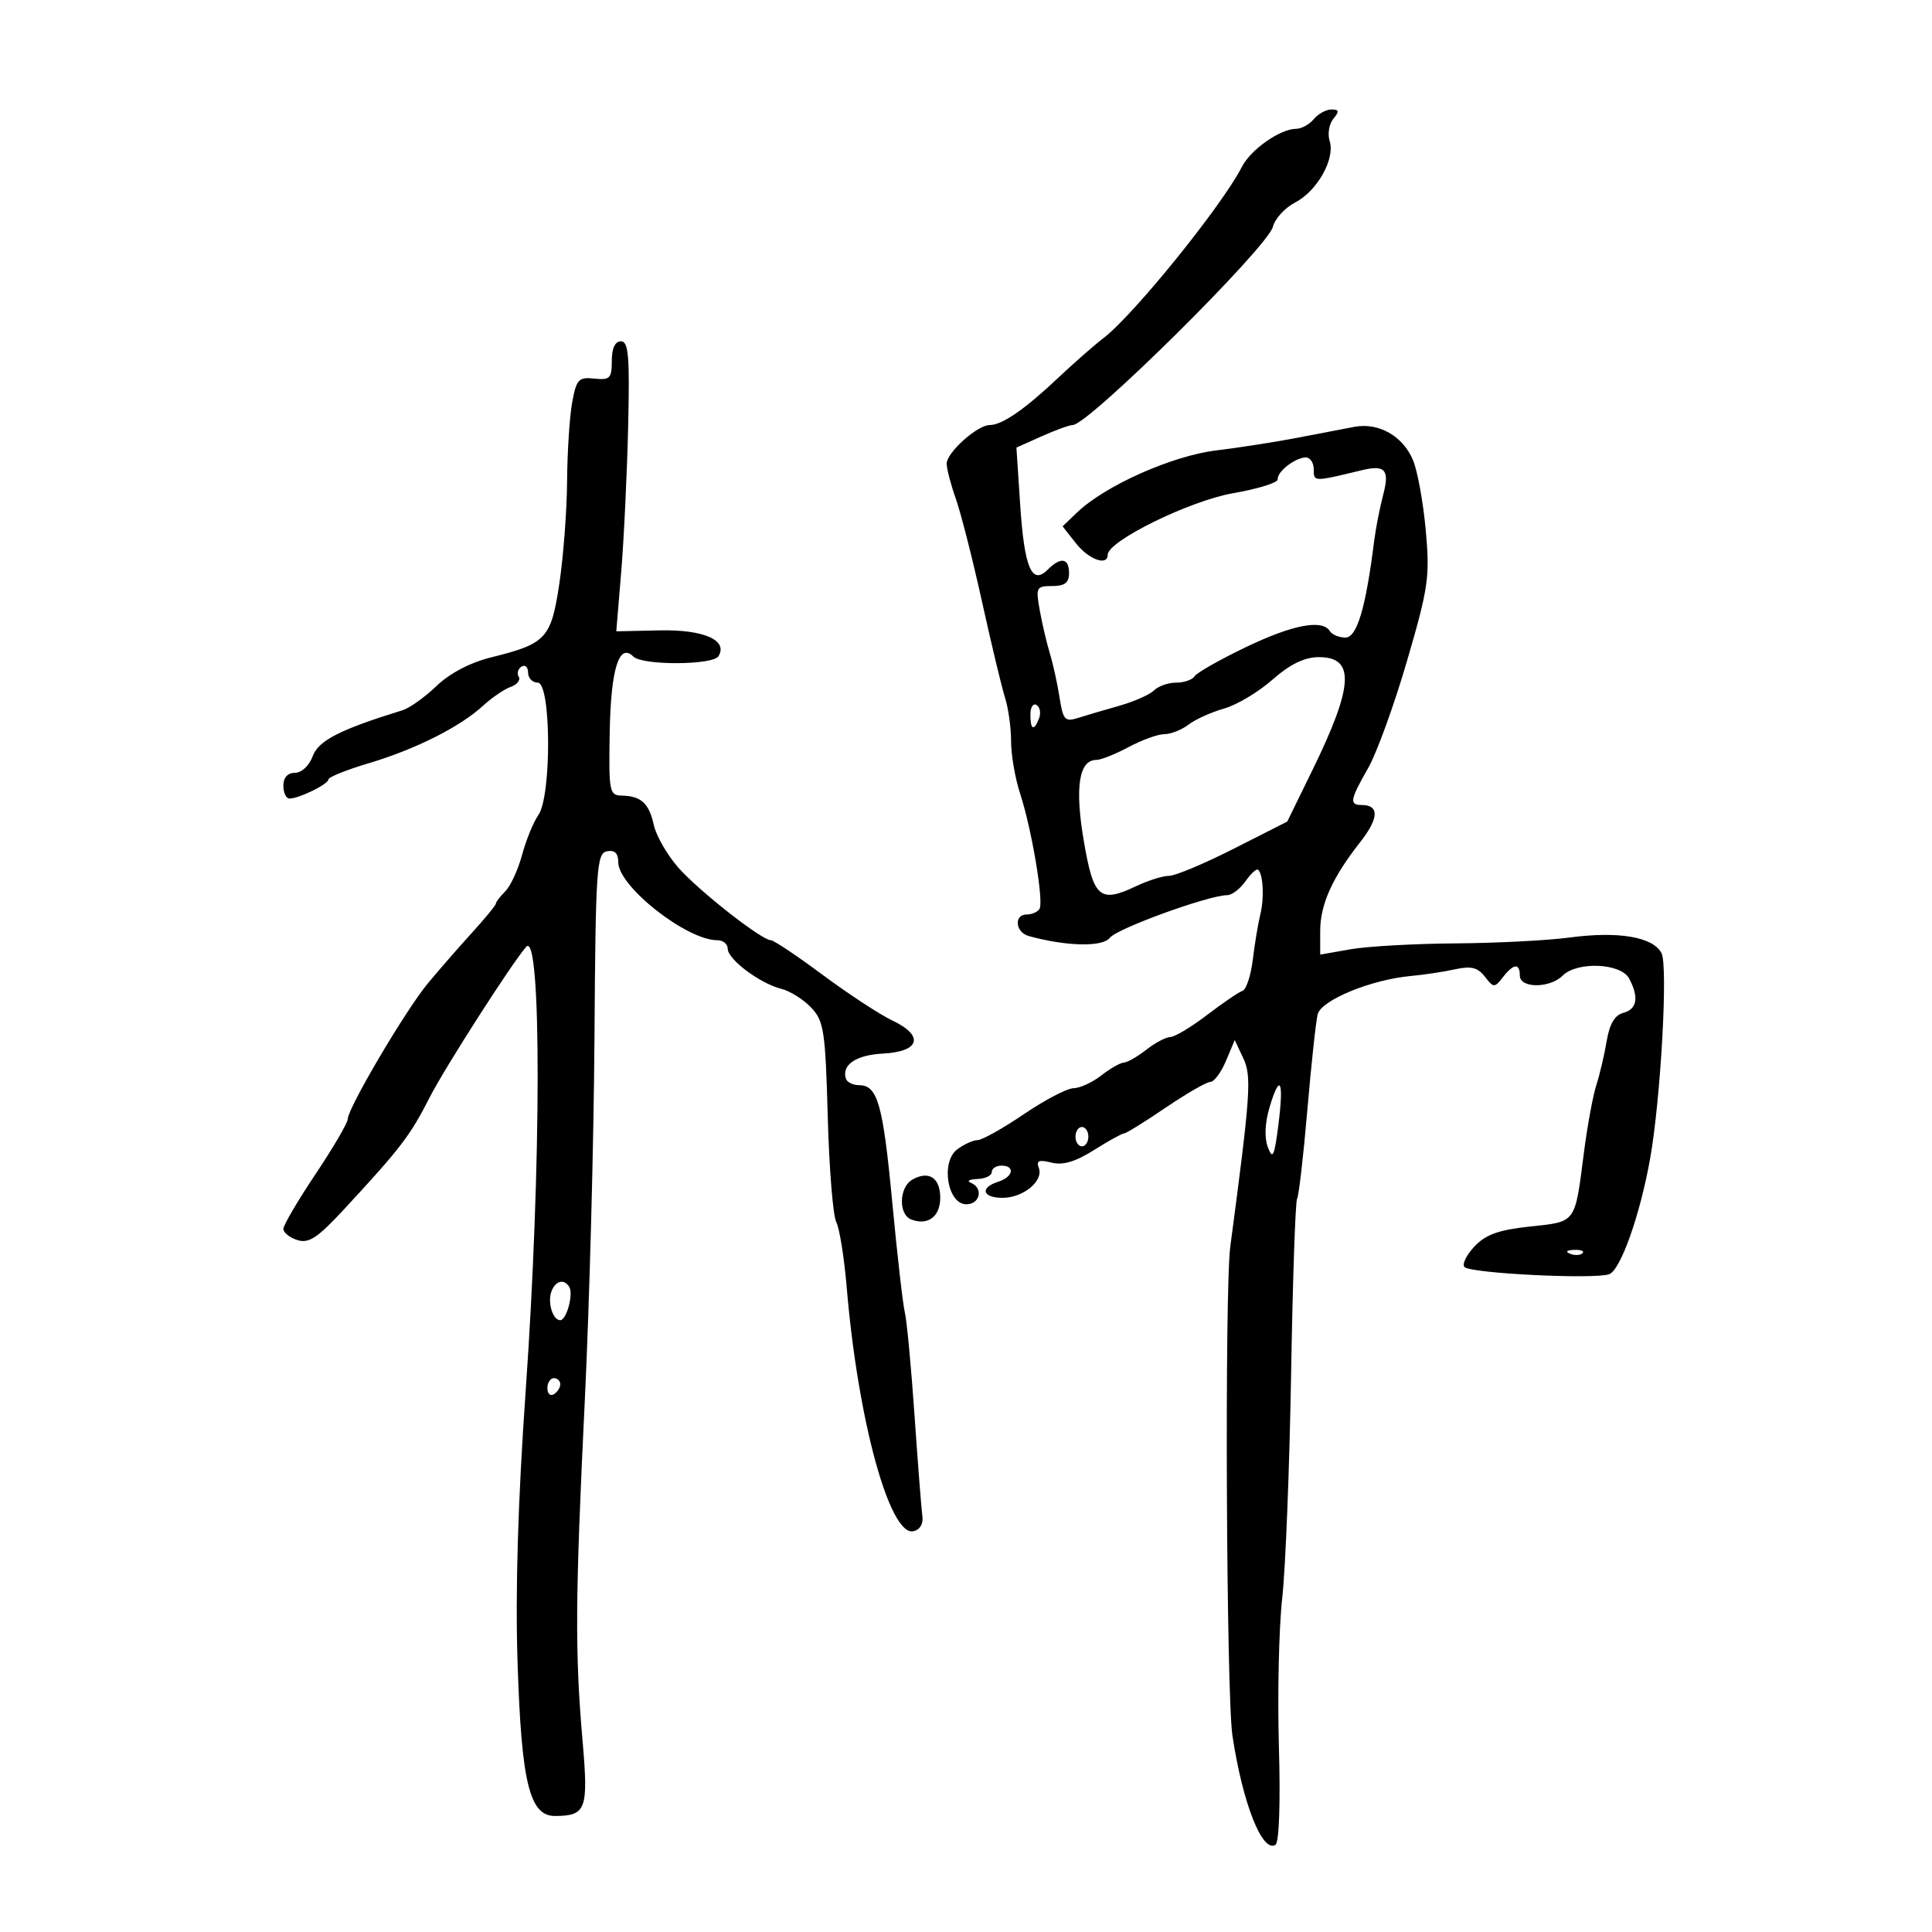 <svg xmlns="http://www.w3.org/2000/svg" width="300" height="300" viewBox="0 0 300 300" version="1.1">
	<path d="M 204 18.500 C 203.315 19.325, 202.092 20, 201.282 20 C 198.794 20, 194.228 23.199, 192.834 25.919 C 189.729 31.978, 176.045 48.905, 171.346 52.500 C 169.908 53.600, 166.745 56.375, 164.318 58.666 C 159.122 63.571, 155.602 66, 153.691 66 C 151.759 66, 147 70.267, 147 71.998 C 147 72.788, 147.642 75.248, 148.427 77.467 C 149.211 79.685, 151.045 86.900, 152.502 93.500 C 153.959 100.100, 155.567 106.805, 156.076 108.399 C 156.584 109.994, 157 113.016, 157 115.114 C 157 117.213, 157.630 120.858, 158.400 123.215 C 160.207 128.745, 162.104 140.023, 161.415 141.137 C 161.122 141.612, 160.234 142, 159.441 142 C 157.394 142, 157.649 144.768, 159.750 145.349 C 165.587 146.961, 171.221 147.082, 172.336 145.621 C 173.430 144.184, 187.710 139, 190.571 139 C 191.295 139, 192.577 138.015, 193.420 136.810 C 194.264 135.606, 195.145 134.819, 195.379 135.060 C 196.159 135.866, 196.325 139.470, 195.700 142 C 195.360 143.375, 194.836 146.525, 194.536 149 C 194.236 151.475, 193.516 153.659, 192.937 153.853 C 192.358 154.047, 189.881 155.734, 187.434 157.603 C 184.986 159.471, 182.424 161.010, 181.741 161.022 C 181.059 161.034, 179.375 161.924, 178 163 C 176.625 164.076, 175.050 164.976, 174.500 165 C 173.950 165.024, 172.375 165.924, 171 167 C 169.625 168.076, 167.688 168.966, 166.695 168.978 C 165.702 168.990, 162.240 170.800, 159 173 C 155.760 175.200, 152.523 177.014, 151.805 177.032 C 151.087 177.049, 149.658 177.701, 148.629 178.480 C 146.038 180.443, 147.128 187, 150.045 187 C 152.199 187, 152.735 184.463, 150.750 183.662 C 150.063 183.385, 150.512 183.122, 151.750 183.079 C 152.988 183.036, 154 182.550, 154 182 C 154 181.450, 154.675 181, 155.500 181 C 157.687 181, 157.335 182.759, 155 183.500 C 152.115 184.416, 152.541 186, 155.671 186 C 158.891 186, 162.080 183.371, 161.306 181.355 C 160.874 180.228, 161.317 180.042, 163.265 180.530 C 165.041 180.976, 166.987 180.402, 169.871 178.581 C 172.120 177.162, 174.219 176, 174.535 176 C 174.851 176, 177.760 174.200, 181 172 C 184.240 169.800, 187.364 168, 187.942 168 C 188.521 168, 189.610 166.537, 190.362 164.750 L 191.729 161.500 193.044 164.291 C 194.381 167.129, 194.200 169.762, 191.039 193.569 C 190.146 200.291, 190.421 263.176, 191.371 269.500 C 192.947 279.991, 195.996 287.739, 198.049 286.470 C 198.625 286.114, 198.840 279.988, 198.587 271.188 C 198.355 263.110, 198.585 252.764, 199.099 248.199 C 199.613 243.633, 200.235 227.978, 200.481 213.411 C 200.727 198.843, 201.146 186.574, 201.410 186.145 C 201.675 185.716, 202.390 179.546, 202.998 172.433 C 203.606 165.320, 204.331 158.600, 204.608 157.500 C 205.163 155.293, 212.928 152.105, 219.104 151.548 C 221.086 151.369, 224.155 150.905, 225.924 150.517 C 228.427 149.967, 229.458 150.220, 230.570 151.655 C 231.928 153.407, 232.069 153.412, 233.360 151.750 C 235.028 149.604, 236 149.512, 236 151.500 C 236 153.481, 240.662 153.481, 242.643 151.500 C 244.889 149.254, 251.683 149.539, 252.965 151.934 C 254.528 154.855, 254.216 156.710, 252.066 157.272 C 250.741 157.619, 249.930 158.994, 249.489 161.639 C 249.135 163.763, 248.410 166.850, 247.877 168.500 C 247.344 170.150, 246.477 174.864, 245.950 178.975 C 244.529 190.062, 244.807 189.681, 237.579 190.455 C 232.688 190.978, 230.695 191.696, 228.940 193.564 C 227.685 194.899, 226.996 196.331, 227.409 196.746 C 228.395 197.738, 247.647 198.687, 249.881 197.854 C 251.644 197.196, 254.645 188.736, 256.214 180 C 257.878 170.740, 259.034 149.932, 257.993 147.986 C 256.645 145.467, 251.289 144.567, 243.691 145.582 C 240.286 146.037, 232.325 146.445, 226 146.488 C 219.675 146.532, 212.363 146.941, 209.750 147.397 L 205 148.227 205 144.564 C 205 140.450, 206.878 136.277, 211.207 130.768 C 214.120 127.061, 214.203 125, 211.441 125 C 209.485 125, 209.625 124.197, 212.442 119.271 C 213.772 116.945, 216.490 109.457, 218.482 102.630 C 221.809 91.227, 222.045 89.579, 221.393 82.359 C 221.003 78.037, 220.113 73.131, 219.415 71.458 C 217.857 67.720, 214.098 65.575, 210.331 66.275 C 208.774 66.565, 204.800 67.326, 201.500 67.967 C 198.200 68.608, 192.523 69.494, 188.885 69.936 C 181.998 70.772, 171.613 75.398, 167.249 79.575 L 164.999 81.729 167.072 84.364 C 169.051 86.880, 172 87.949, 172 86.150 C 172 84.013, 184.768 77.746, 191.500 76.579 C 195.350 75.912, 198.455 74.946, 198.401 74.433 C 198.277 73.266, 201.079 71.074, 202.750 71.032 C 203.438 71.014, 204 71.853, 204 72.895 C 204 74.835, 203.943 74.834, 211.500 73.005 C 215.069 72.141, 215.798 72.968, 214.802 76.750 C 214.258 78.813, 213.618 82.075, 213.378 84 C 212.085 94.375, 210.711 99, 208.922 99 C 207.930 99, 206.840 98.550, 206.500 98 C 205.335 96.114, 200.704 97.003, 193.406 100.513 C 189.389 102.445, 185.827 104.470, 185.492 105.013 C 185.156 105.556, 183.874 106, 182.641 106 C 181.408 106, 179.858 106.542, 179.196 107.204 C 178.534 107.866, 176.082 108.948, 173.746 109.609 C 171.411 110.269, 168.516 111.122, 167.314 111.505 C 165.379 112.120, 165.060 111.758, 164.534 108.350 C 164.208 106.232, 163.531 103.150, 163.031 101.500 C 162.530 99.850, 161.819 96.813, 161.449 94.750 C 160.814 91.203, 160.918 91, 163.389 91 C 165.333 91, 166 90.489, 166 89 C 166 86.634, 164.713 86.430, 162.671 88.472 C 160.222 90.921, 159.056 88.163, 158.414 78.397 L 157.829 69.500 161.742 67.750 C 163.894 66.787, 166.070 65.998, 166.578 65.995 C 169.002 65.983, 196.841 38.409, 197.653 35.215 C 197.973 33.958, 199.524 32.263, 201.100 31.448 C 204.537 29.671, 207.348 24.672, 206.469 21.902 C 206.120 20.803, 206.377 19.251, 207.040 18.452 C 208.002 17.292, 207.943 17, 206.745 17 C 205.920 17, 204.685 17.675, 204 18.500 M 95 56.038 C 95 58.746, 94.705 59.044, 92.289 58.788 C 89.843 58.528, 89.505 58.892, 88.846 62.500 C 88.444 64.700, 88.089 70.194, 88.058 74.709 C 88.026 79.224, 87.491 86.340, 86.869 90.522 C 85.588 99.135, 84.839 99.953, 76.286 102.069 C 73.016 102.879, 69.846 104.537, 67.786 106.517 C 65.979 108.253, 63.600 109.951, 62.500 110.289 C 52.818 113.270, 49.442 114.997, 48.557 117.419 C 48.018 118.893, 46.839 120, 45.807 120 C 44.667 120, 44 120.738, 44 122 C 44 123.100, 44.429 124, 44.953 124 C 46.433 124, 51 121.756, 51 121.029 C 51 120.671, 53.812 119.541, 57.250 118.516 C 64.505 116.355, 71.441 112.868, 75 109.593 C 76.375 108.328, 78.316 107.005, 79.313 106.654 C 80.311 106.302, 80.866 105.592, 80.547 105.076 C 80.228 104.560, 80.425 103.856, 80.984 103.510 C 81.543 103.165, 82 103.584, 82 104.441 C 82 105.298, 82.675 106, 83.500 106 C 85.587 106, 85.671 123.597, 83.598 126.557 C 82.827 127.657, 81.690 130.437, 81.072 132.734 C 80.453 135.031, 79.284 137.573, 78.474 138.384 C 77.663 139.194, 77 140.060, 77 140.308 C 77 140.556, 75.313 142.612, 73.250 144.878 C 71.188 147.143, 68.103 150.685, 66.395 152.748 C 62.953 156.907, 54 172.088, 54 173.764 C 54 174.352, 51.750 178.196, 49 182.308 C 46.250 186.420, 44 190.252, 44 190.824 C 44 191.397, 44.981 192.177, 46.180 192.557 C 47.953 193.120, 49.303 192.229, 53.430 187.772 C 62.246 178.250, 63.685 176.368, 66.741 170.364 C 69.065 165.799, 79.400 149.676, 81.700 147.029 C 84.114 144.250, 84.074 181.218, 81.625 216 C 80.424 233.066, 80.008 247.012, 80.367 258.166 C 80.969 276.867, 82.228 282.011, 86.199 281.985 C 91.028 281.953, 91.383 280.983, 90.462 270.344 C 89.264 256.510, 89.318 248.271, 90.806 217.500 C 91.524 202.650, 92.199 177.456, 92.306 161.513 C 92.485 134.791, 92.637 132.500, 94.250 132.190 C 95.451 131.959, 96 132.488, 96 133.879 C 96 137.646, 106.615 146, 111.401 146 C 112.281 146, 113 146.590, 113 147.312 C 113 148.964, 117.994 152.709, 121.305 153.540 C 122.683 153.886, 124.782 155.204, 125.970 156.468 C 127.935 158.560, 128.167 160.088, 128.532 173.387 C 128.752 181.427, 129.347 188.792, 129.852 189.753 C 130.358 190.714, 131.094 195.325, 131.487 200 C 133.214 220.524, 138.143 238.534, 141.823 237.771 C 142.832 237.562, 143.392 236.642, 143.228 235.462 C 143.078 234.383, 142.529 227.333, 142.008 219.795 C 141.487 212.257, 140.810 205.057, 140.504 203.795 C 140.198 202.533, 139.324 194.893, 138.562 186.819 C 137.112 171.457, 136.286 168.520, 133.411 168.508 C 132.454 168.503, 131.528 168.050, 131.352 167.500 C 130.663 165.346, 132.924 163.814, 137.112 163.599 C 142.855 163.304, 143.556 160.832, 138.568 158.465 C 136.616 157.539, 131.754 154.355, 127.762 151.391 C 123.771 148.426, 120.148 146, 119.710 146 C 118.272 146, 108.497 138.330, 105.312 134.702 C 103.596 132.748, 101.889 129.770, 101.519 128.086 C 100.780 124.720, 99.537 123.594, 96.501 123.537 C 94.626 123.502, 94.511 122.883, 94.676 113.691 C 94.854 103.824, 96.136 99.736, 98.358 101.958 C 99.744 103.344, 110.697 103.300, 111.559 101.904 C 113.097 99.416, 109.283 97.736, 102.433 97.885 L 95.698 98.031 96.464 88.765 C 96.884 83.669, 97.368 73.537, 97.539 66.250 C 97.795 55.307, 97.601 53, 96.424 53 C 95.504 53, 95 54.076, 95 56.038 M 197.573 105.551 C 195.413 107.458, 192.038 109.472, 190.073 110.025 C 188.108 110.579, 185.626 111.700, 184.559 112.516 C 183.491 113.332, 181.802 114, 180.805 114 C 179.808 114, 177.314 114.900, 175.261 116 C 173.209 117.100, 170.951 118, 170.243 118 C 167.543 118, 166.877 122.238, 168.278 130.499 C 169.799 139.459, 170.760 140.291, 176.462 137.585 C 178.299 136.713, 180.583 136, 181.538 136 C 182.492 136, 187.011 134.104, 191.579 131.786 L 199.885 127.572 203.815 119.536 C 210.228 106.425, 210.449 101.966, 204.683 102.042 C 202.511 102.070, 200.252 103.185, 197.573 105.551 M 160 110.941 C 160 113.356, 160.556 113.599, 161.349 111.532 C 161.659 110.725, 161.482 109.798, 160.956 109.473 C 160.430 109.148, 160 109.809, 160 110.941 M 197.152 171.885 C 196.413 174.353, 196.311 176.649, 196.874 178.142 C 197.624 180.131, 197.879 179.594, 198.503 174.704 C 199.386 167.782, 198.768 166.493, 197.152 171.885 M 167 176.500 C 167 177.325, 167.450 178, 168 178 C 168.550 178, 169 177.325, 169 176.500 C 169 175.675, 168.550 175, 168 175 C 167.450 175, 167 175.675, 167 176.500 M 141.690 183.154 C 139.597 184.325, 139.467 188.581, 141.500 189.362 C 144.075 190.350, 146 188.912, 146 186 C 146 182.888, 144.240 181.726, 141.690 183.154 M 243.813 194.683 C 244.534 194.972, 245.397 194.936, 245.729 194.604 C 246.061 194.272, 245.471 194.036, 244.417 194.079 C 243.252 194.127, 243.015 194.364, 243.813 194.683 M 85.638 200.500 C 84.984 202.205, 85.824 205, 86.990 205 C 87.972 205, 89.075 200.931, 88.393 199.826 C 87.592 198.532, 86.270 198.855, 85.638 200.500 M 85 215.559 C 85 216.416, 85.450 216.840, 86 216.500 C 86.550 216.160, 87 215.459, 87 214.941 C 87 214.423, 86.550 214, 86 214 C 85.450 214, 85 214.702, 85 215.559" stroke="none" fill="black" fill-rule="evenodd"/>
</svg>